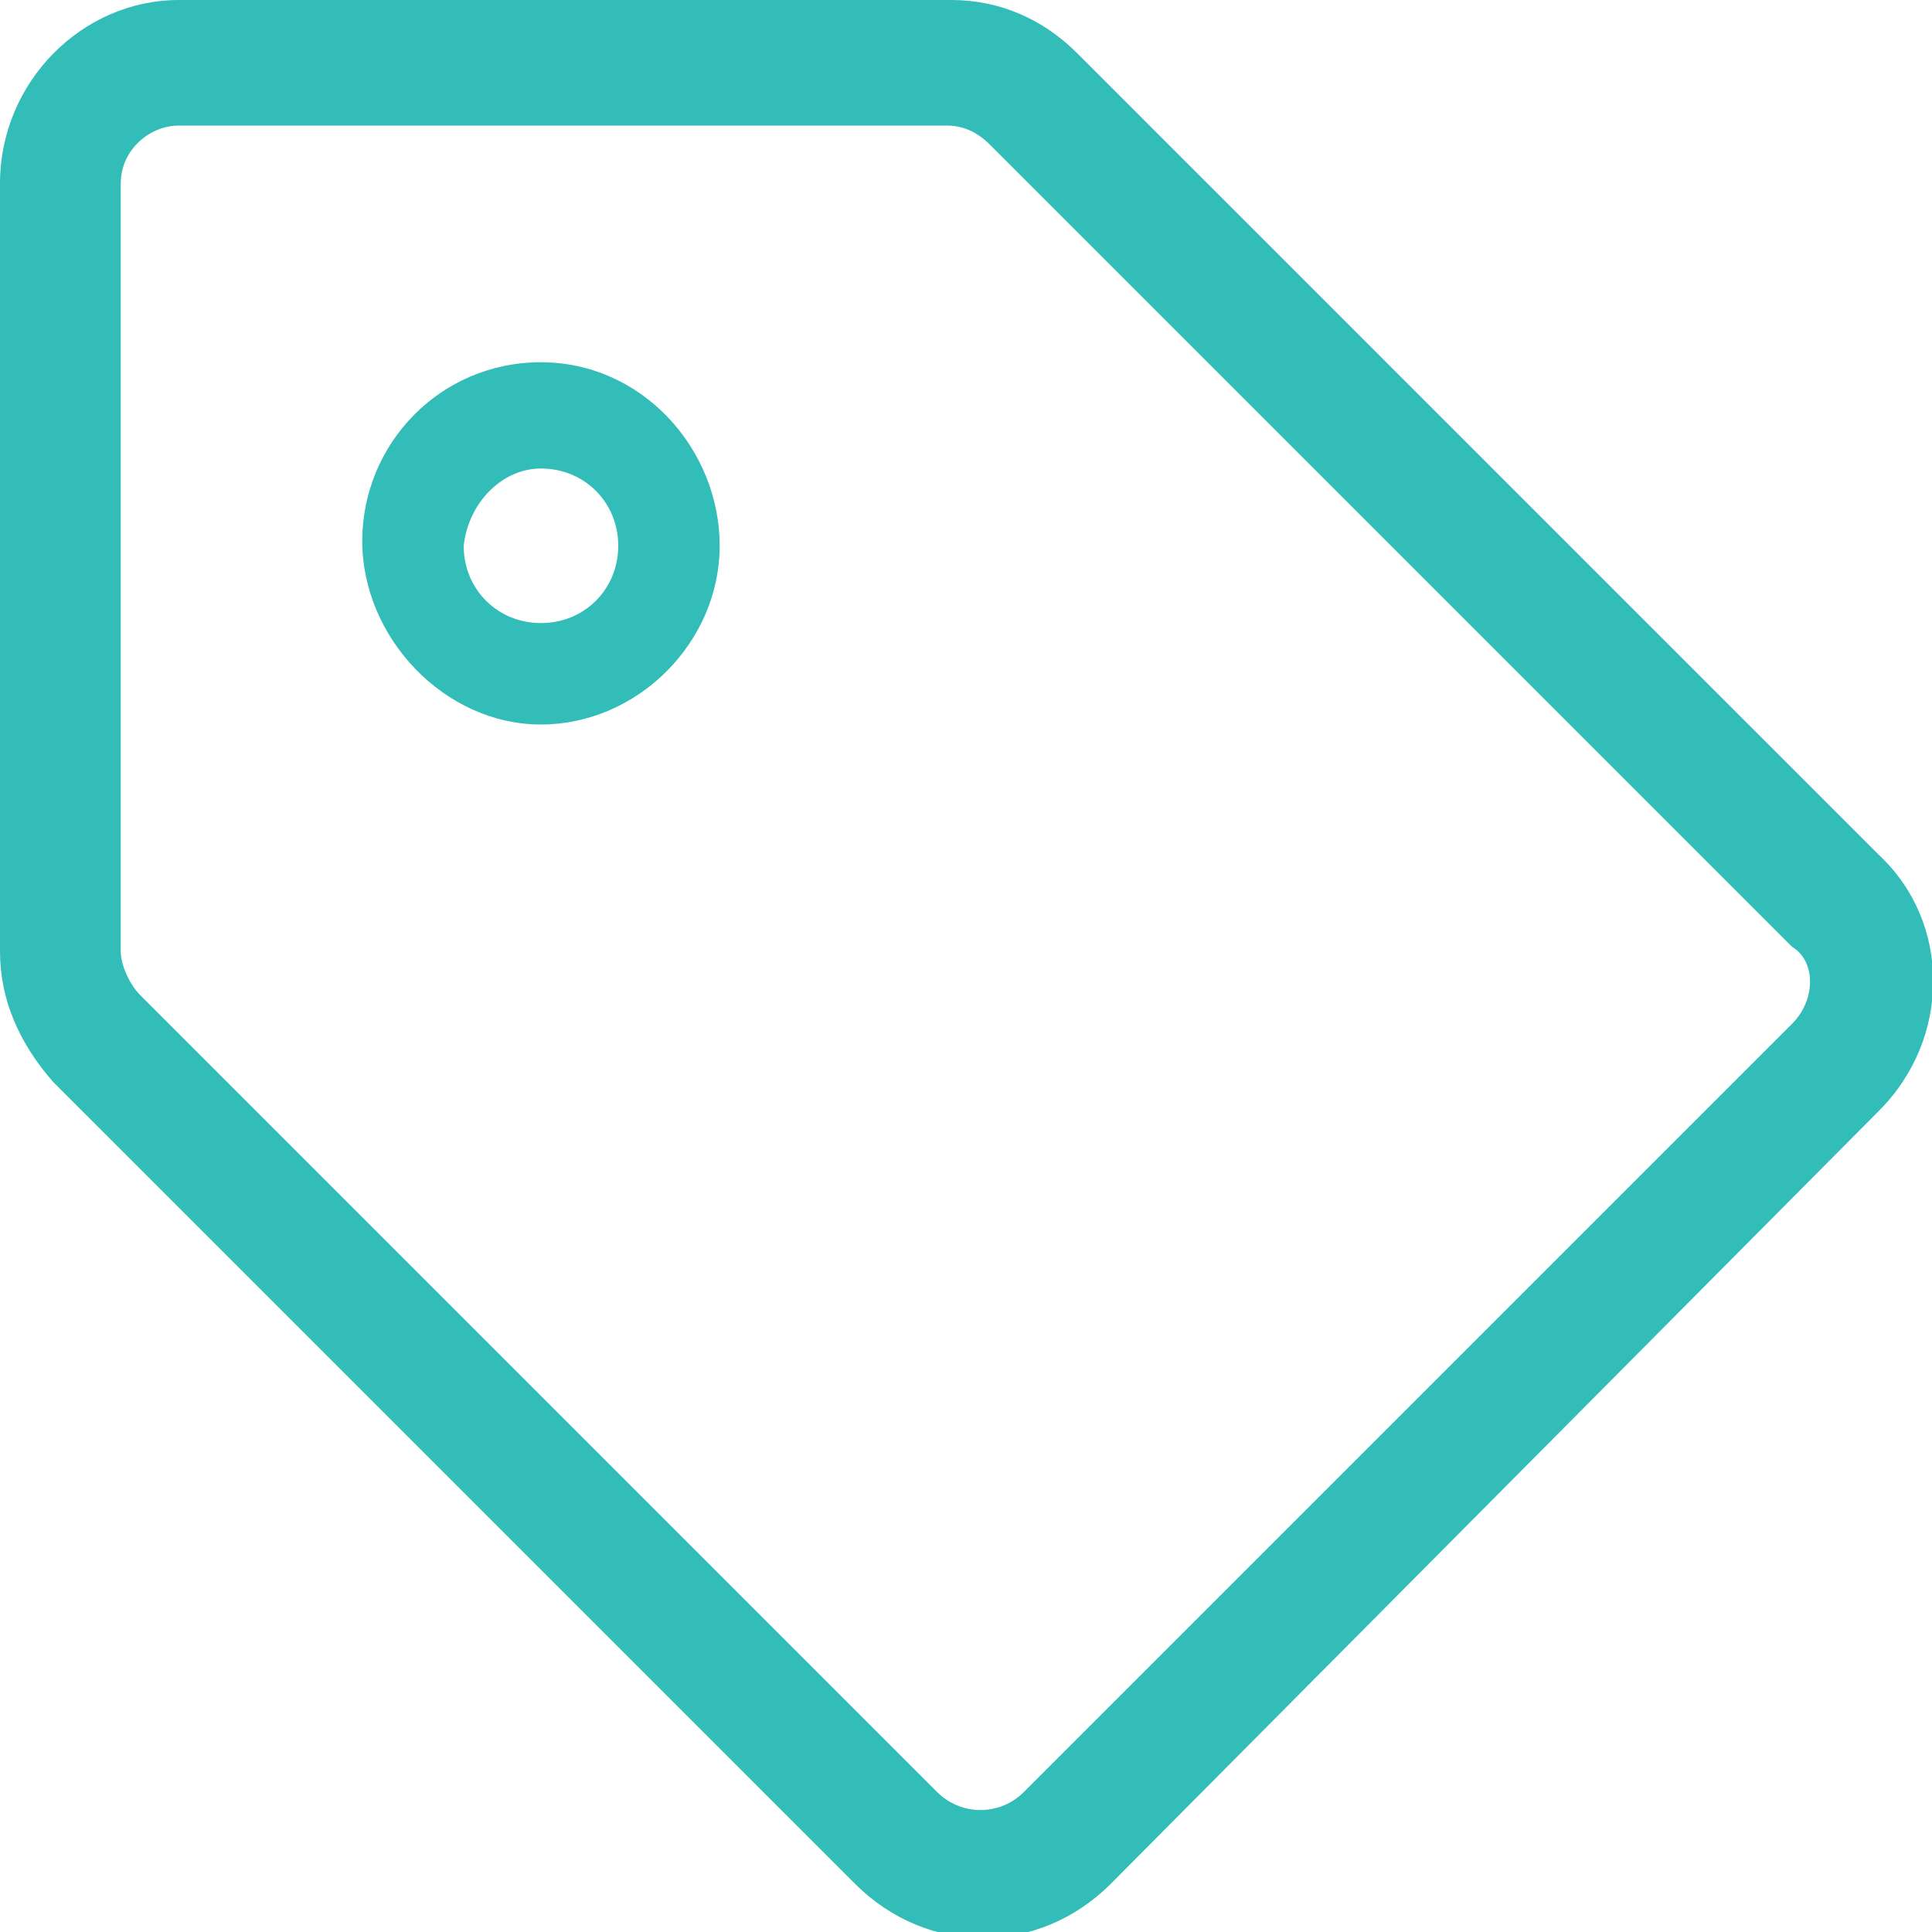 <?xml version="1.0" encoding="utf-8"?>
<!-- Generator: Adobe Illustrator 21.1.0, SVG Export Plug-In . SVG Version: 6.00 Build 0)  -->
<svg version="1.1" id="Layer_1" xmlns="http://www.w3.org/2000/svg" xmlns:xlink="http://www.w3.org/1999/xlink" x="0px" y="0px"
	 width="40px" height="40px" viewBox="0 0 40 40" style="enable-background:new 0 0 40 40;" xml:space="preserve">
<style type="text/css">
	.st0{fill:#32BDB9;}
</style>
<path class="st0" d="M38.9,17.7L22.3,1.1C21.6,0.4,20.7,0,19.7,0H3.7C1.7,0,0,1.7,0,3.8v15.9c0,1,0.4,1.9,1.1,2.7l16.6,16.6
	c1.5,1.5,3.8,1.5,5.3,0L38.9,23C40.4,21.5,40.4,19.1,38.9,17.7L38.9,17.7z M37.1,21.2L21.2,37.1c-0.5,0.5-1.3,0.5-1.8,0L2.9,20.6
	c-0.2-0.2-0.4-0.6-0.4-0.9V3.8c0-0.7,0.6-1.2,1.2-1.2h15.9c0.3,0,0.6,0.1,0.9,0.4l16.6,16.6C37.6,19.9,37.6,20.7,37.1,21.2
	L37.1,21.2z M11.2,9.7c0.9,0,1.6,0.7,1.6,1.6c0,0.9-0.7,1.6-1.6,1.6c-0.9,0-1.6-0.7-1.6-1.6C9.7,10.4,10.4,9.7,11.2,9.7 M11.2,7.5
	c-2.1,0-3.7,1.7-3.7,3.7S9.2,15,11.2,15s3.7-1.7,3.7-3.7S13.3,7.5,11.2,7.5z"/>
</svg>
